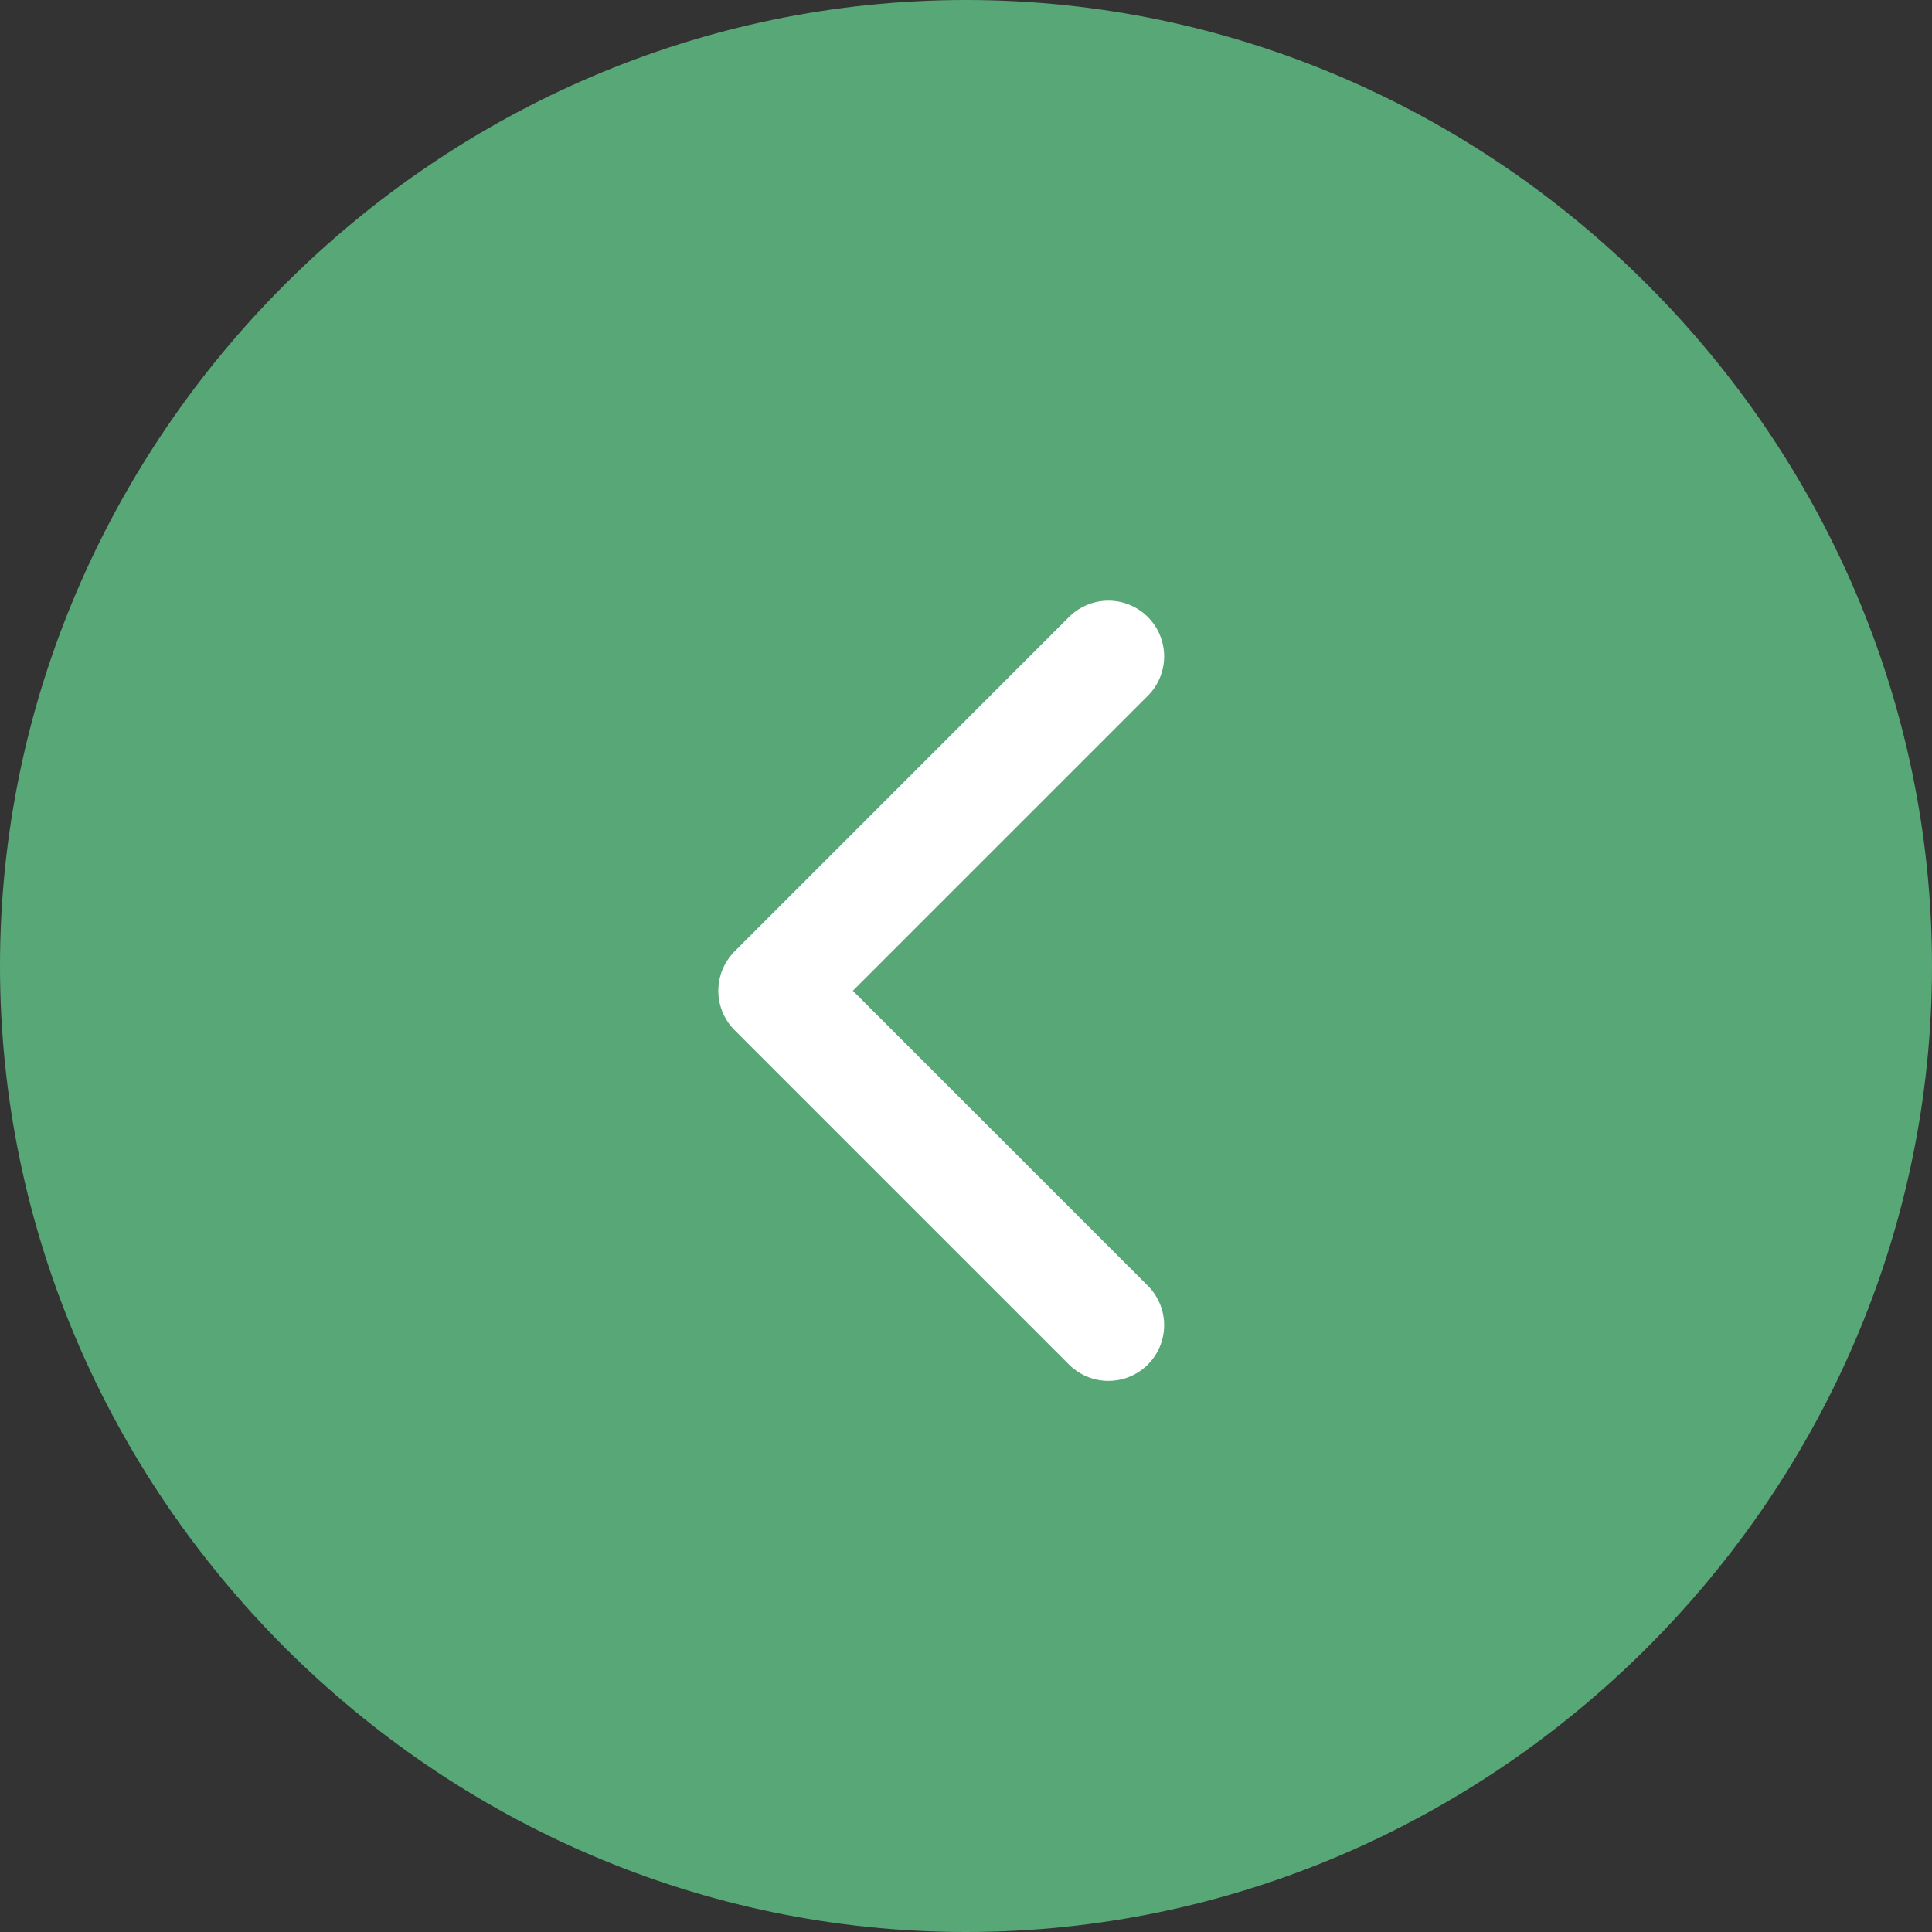 <svg width="39" height="39" viewBox="0 0 39 39" fill="none" xmlns="http://www.w3.org/2000/svg">
<rect x="0" y="0" width="39" height="39" fill="#333333" stroke="none"/>
<path d="M39 19.5C39 8.822 30.178 0 19.5 0C8.822 0 0 8.822 0 19.5C0 30.178 8.822 39 19.5 39C30.178 39 39 30.178 39 19.5Z" fill="#58A777"/>
<path d="M22.375 13.25L15.625 20L22.375 26.75" stroke="white" stroke-width="2.25" stroke-linecap="round" stroke-linejoin="round"/>
</svg>
